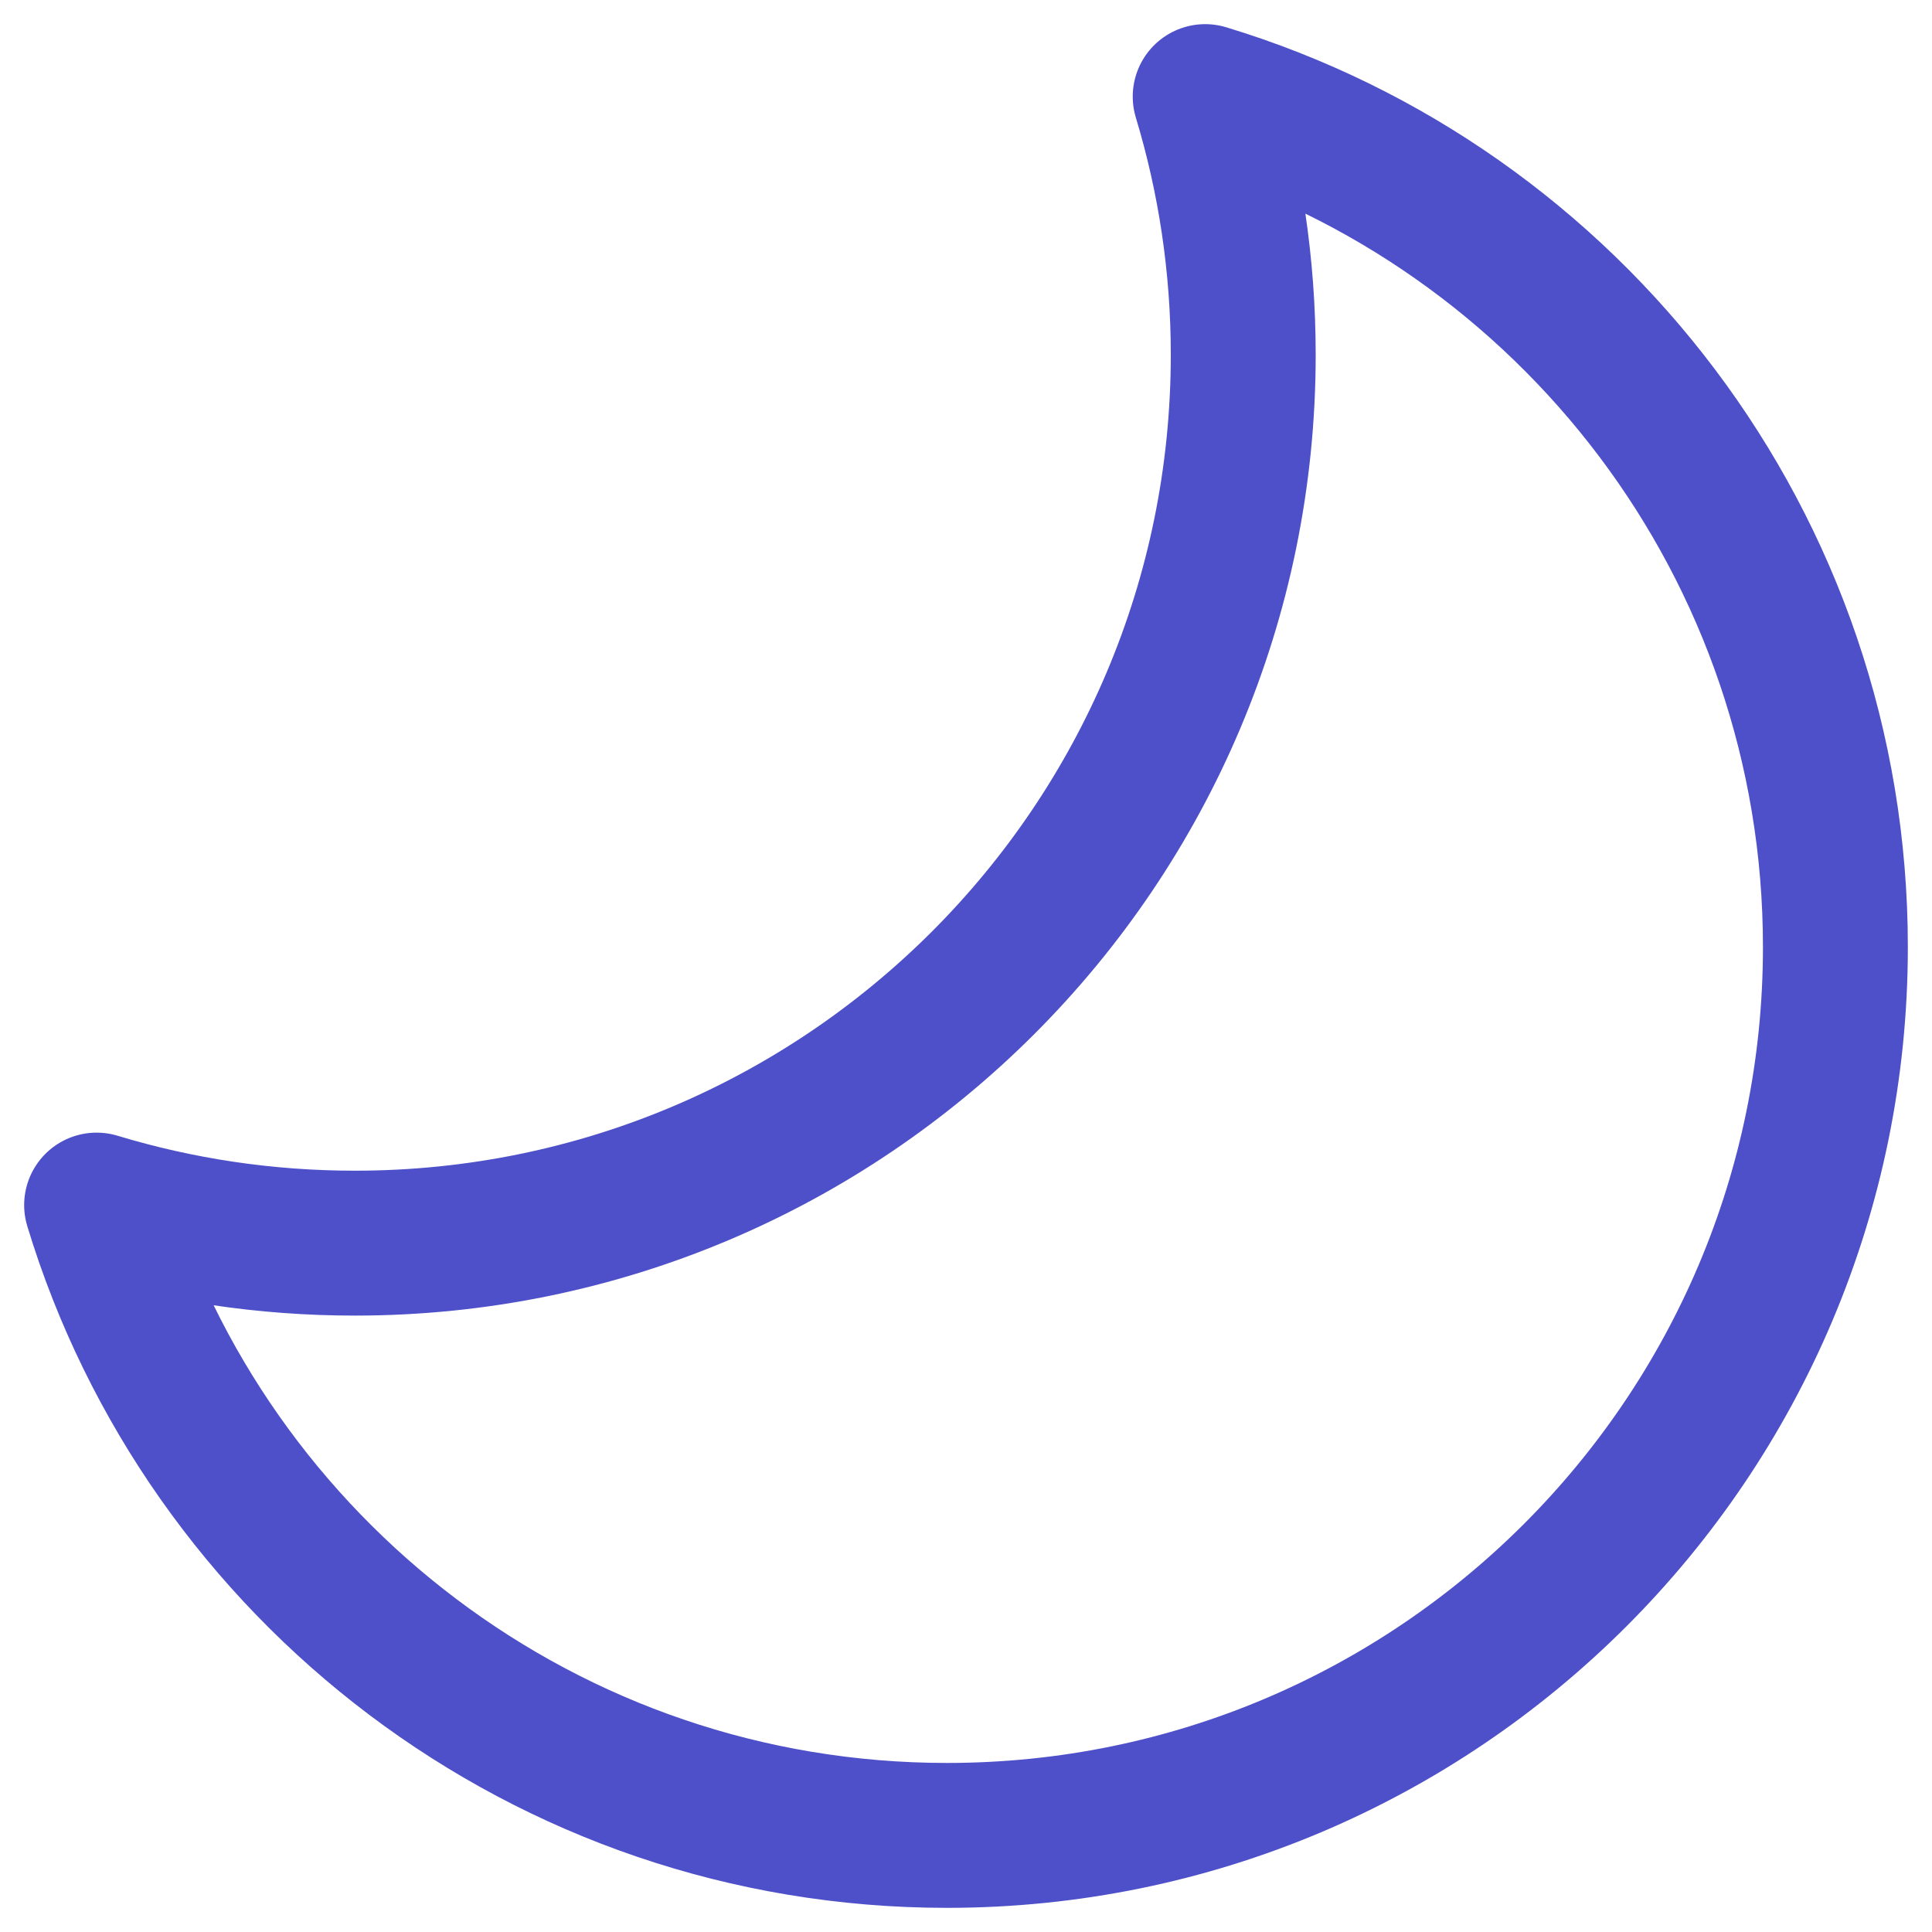 <svg width="20" height="20" viewBox="0 0 20 20" fill="none" xmlns="http://www.w3.org/2000/svg">
<path d="M1 12.475C1.846 12.731 2.743 12.869 3.673 12.869C8.752 12.869 12.87 8.751 12.87 3.672C12.87 2.743 12.732 1.846 12.476 1C16.252 2.145 19 5.653 19 9.803C19 14.882 14.882 19 9.803 19C5.653 19 2.145 16.251 1 12.475Z" stroke="#4E50C9" stroke-width="1.5" stroke-linejoin="round"/>
</svg>
